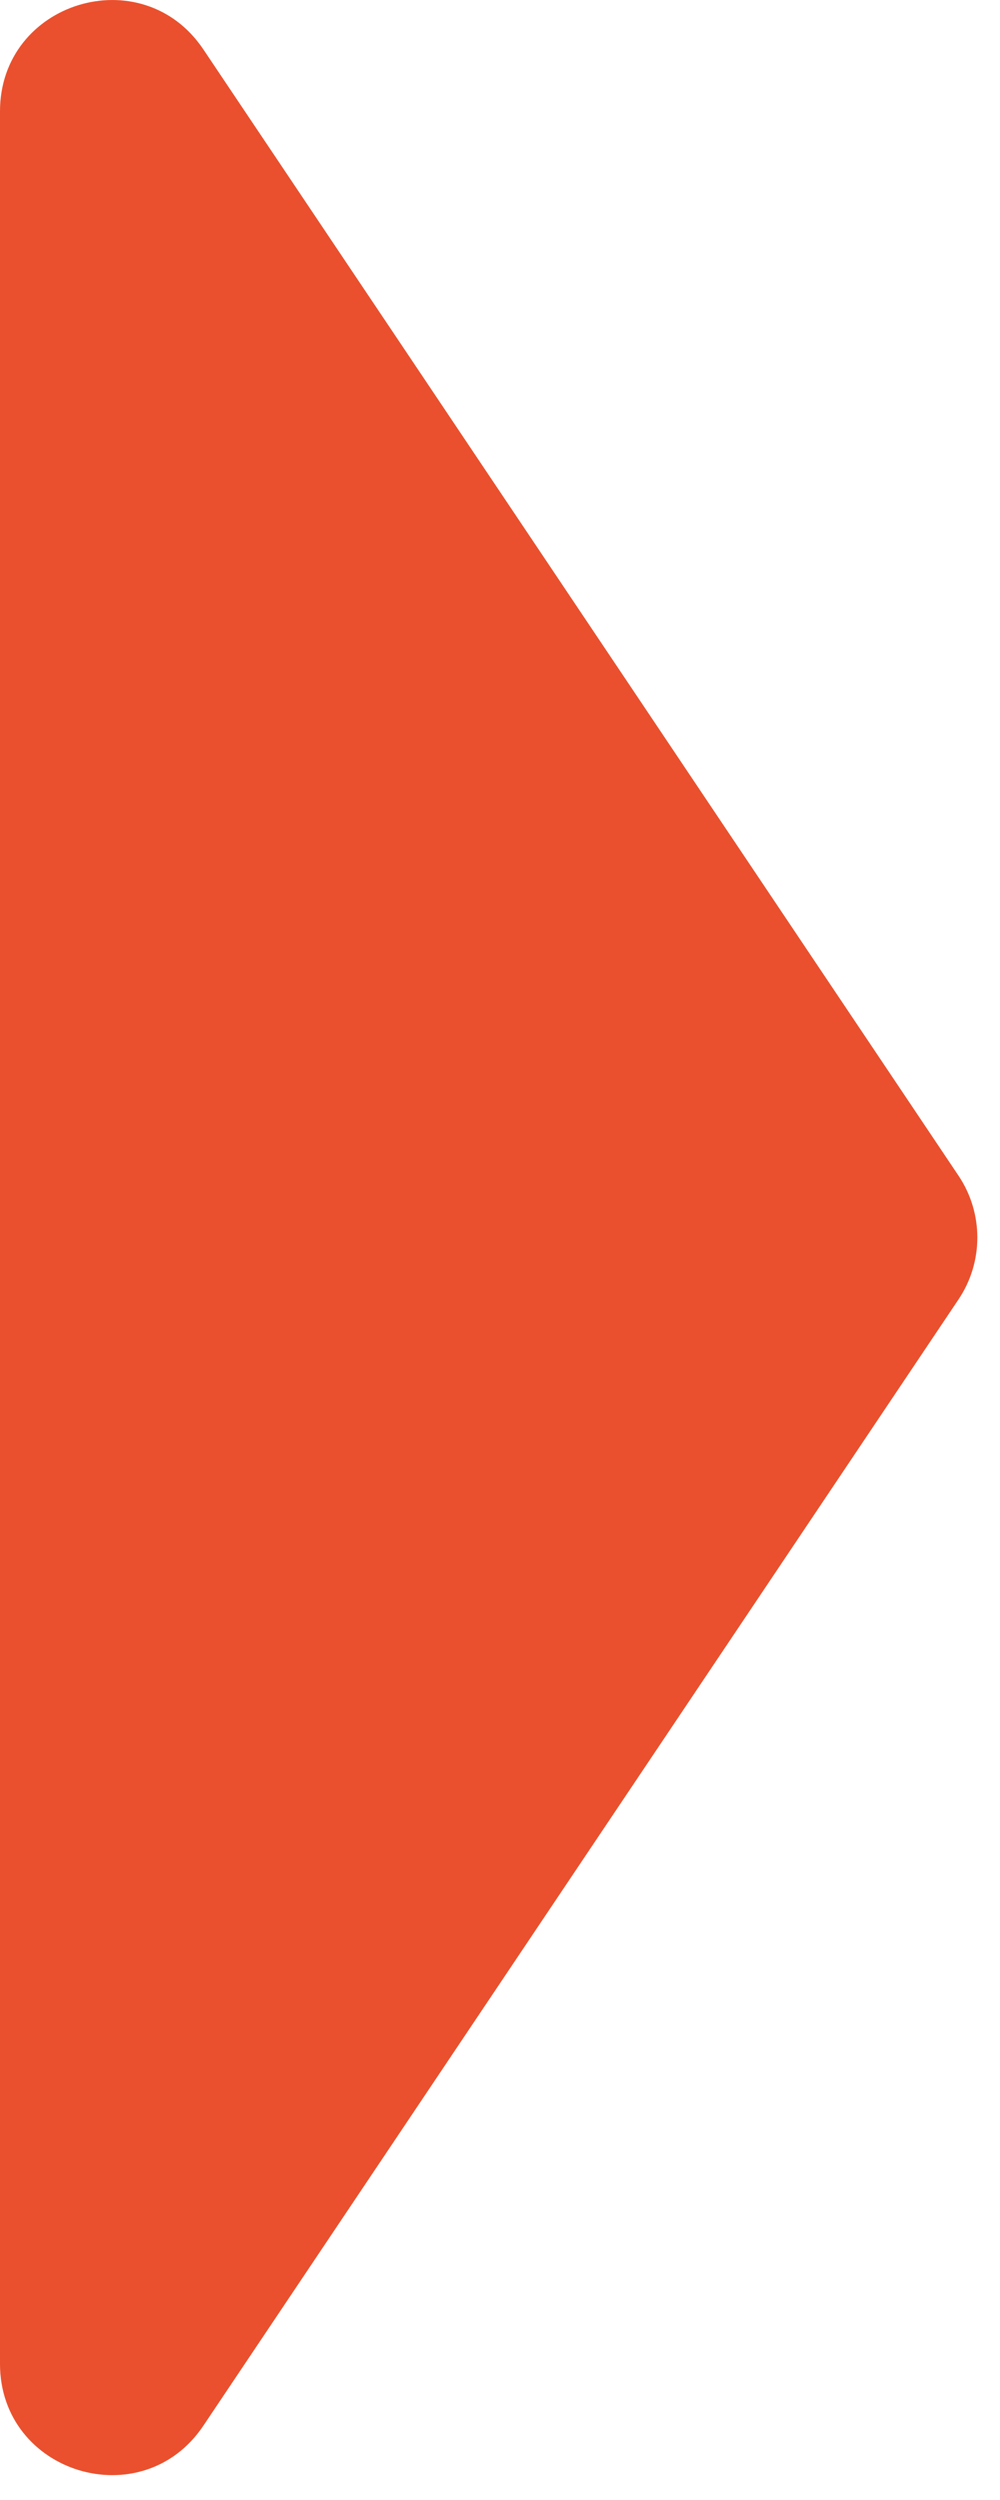 <?xml version="1.0" encoding="UTF-8"?>
<svg width="18px" height="45px" viewBox="0 0 18 45" version="1.1" xmlns="http://www.w3.org/2000/svg" xmlns:xlink="http://www.w3.org/1999/xlink">
    <title>Group</title>
    <g id="Page-1" stroke="none" stroke-width="1" fill="none" fill-rule="evenodd">
        <g id="Group" fill="#EA502D" fill-rule="nonzero">
            <path d="M17.253,21.162 C17.705,21.836 17.705,22.716 17.253,23.39 L3.661,43.662 C2.561,45.304 4.14869114e-16,44.525 4.14869114e-16,42.549 L4.14869114e-16,2.004 C4.14869114e-16,0.028 2.561,-0.751 3.661,0.89 L17.253,21.162 Z" id="Path"></path>
        </g>
    </g>
</svg>